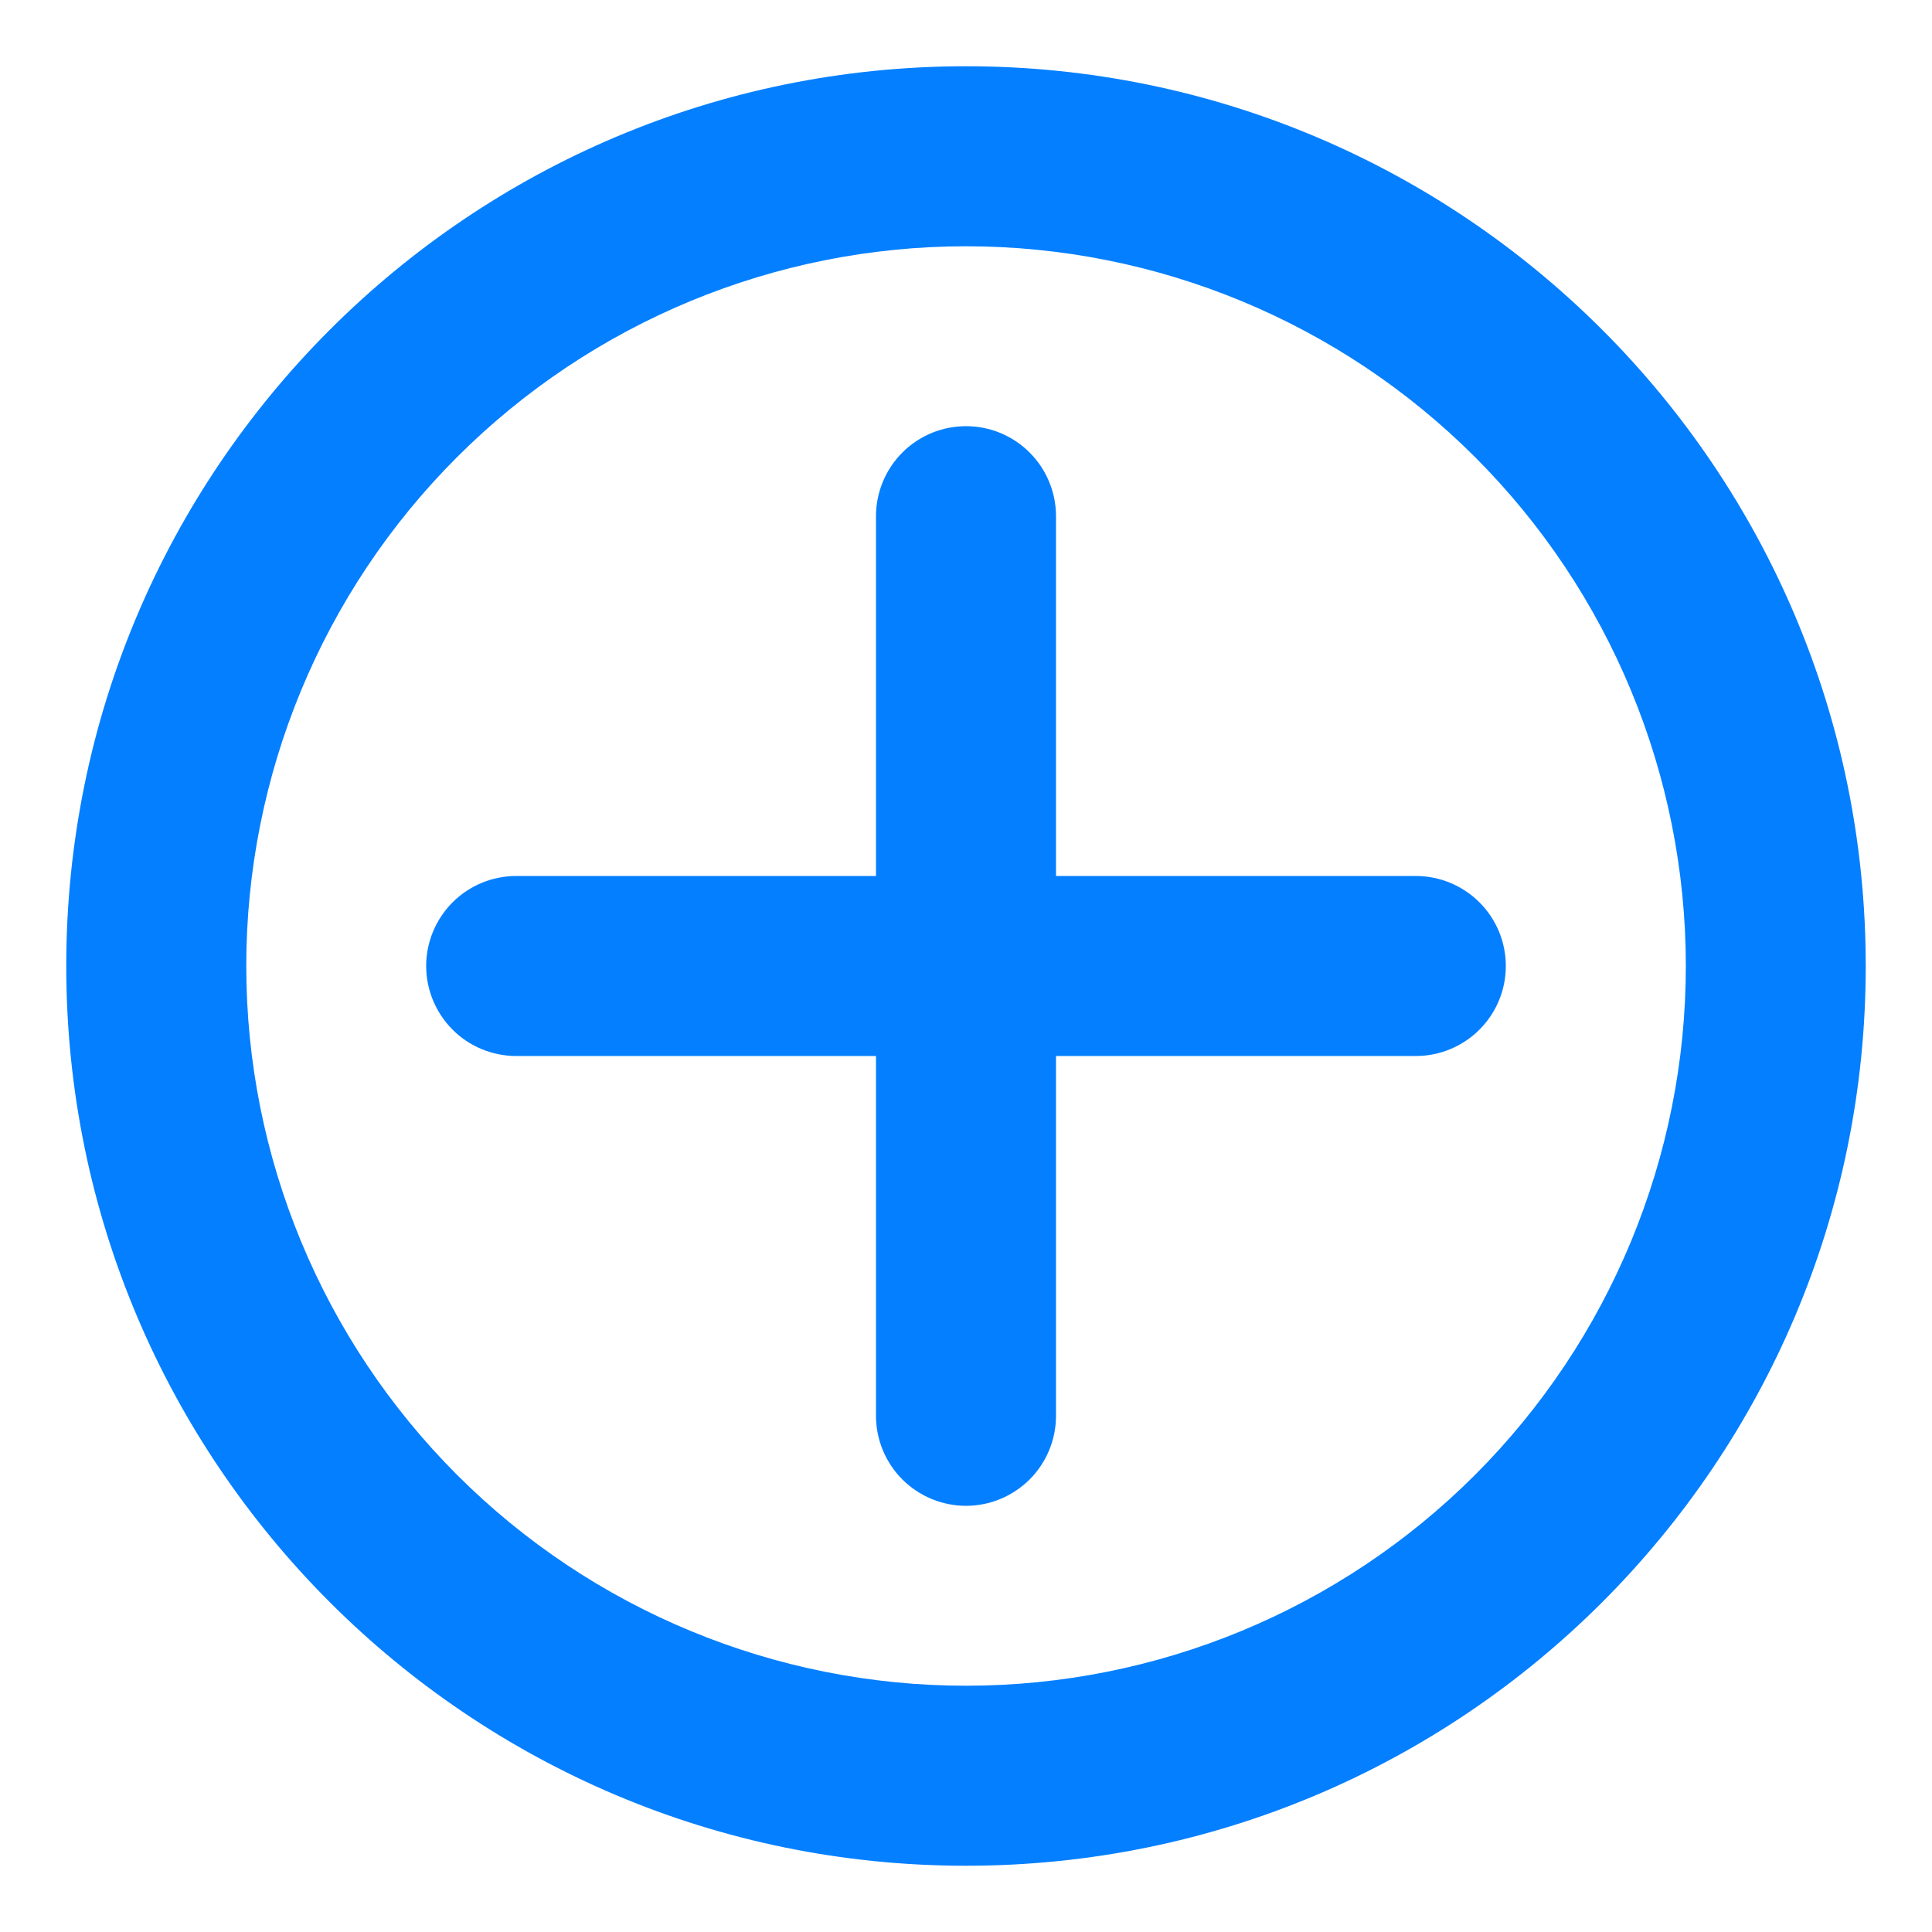 <svg width="17" height="17" viewBox="0 0 17 17" fill="none" xmlns="http://www.w3.org/2000/svg">
<path d="M8.5 16.417C4.128 16.417 0.583 12.872 0.583 8.5C0.583 4.128 4.128 0.583 8.5 0.583C12.873 0.583 16.417 4.128 16.417 8.5C16.417 12.872 12.873 16.417 8.5 16.417ZM8.5 14.833C10.18 14.833 11.791 14.166 12.979 12.978C14.166 11.79 14.834 10.18 14.834 8.5C14.834 6.82 14.166 5.209 12.979 4.022C11.791 2.834 10.18 2.167 8.5 2.167C6.82 2.167 5.21 2.834 4.022 4.022C2.834 5.209 2.167 6.82 2.167 8.5C2.167 10.18 2.834 11.79 4.022 12.978C5.21 14.166 6.82 14.833 8.5 14.833ZM9.292 9.292V12.458C9.292 12.668 9.208 12.87 9.06 13.018C8.911 13.166 8.71 13.25 8.5 13.25C8.29 13.25 8.089 13.166 7.94 13.018C7.792 12.87 7.708 12.668 7.708 12.458V9.292H4.542C4.332 9.292 4.13 9.208 3.982 9.06C3.834 8.911 3.75 8.71 3.75 8.5C3.75 8.29 3.834 8.089 3.982 7.94C4.13 7.792 4.332 7.708 4.542 7.708H7.708V4.542C7.708 4.332 7.792 4.13 7.94 3.982C8.089 3.833 8.29 3.75 8.5 3.75C8.71 3.75 8.911 3.833 9.06 3.982C9.208 4.13 9.292 4.332 9.292 4.542V7.708H12.459C12.668 7.708 12.87 7.792 13.018 7.94C13.167 8.089 13.25 8.29 13.25 8.5C13.25 8.71 13.167 8.911 13.018 9.06C12.87 9.208 12.668 9.292 12.459 9.292H9.292Z" fill="#047FFF"/>
</svg>
